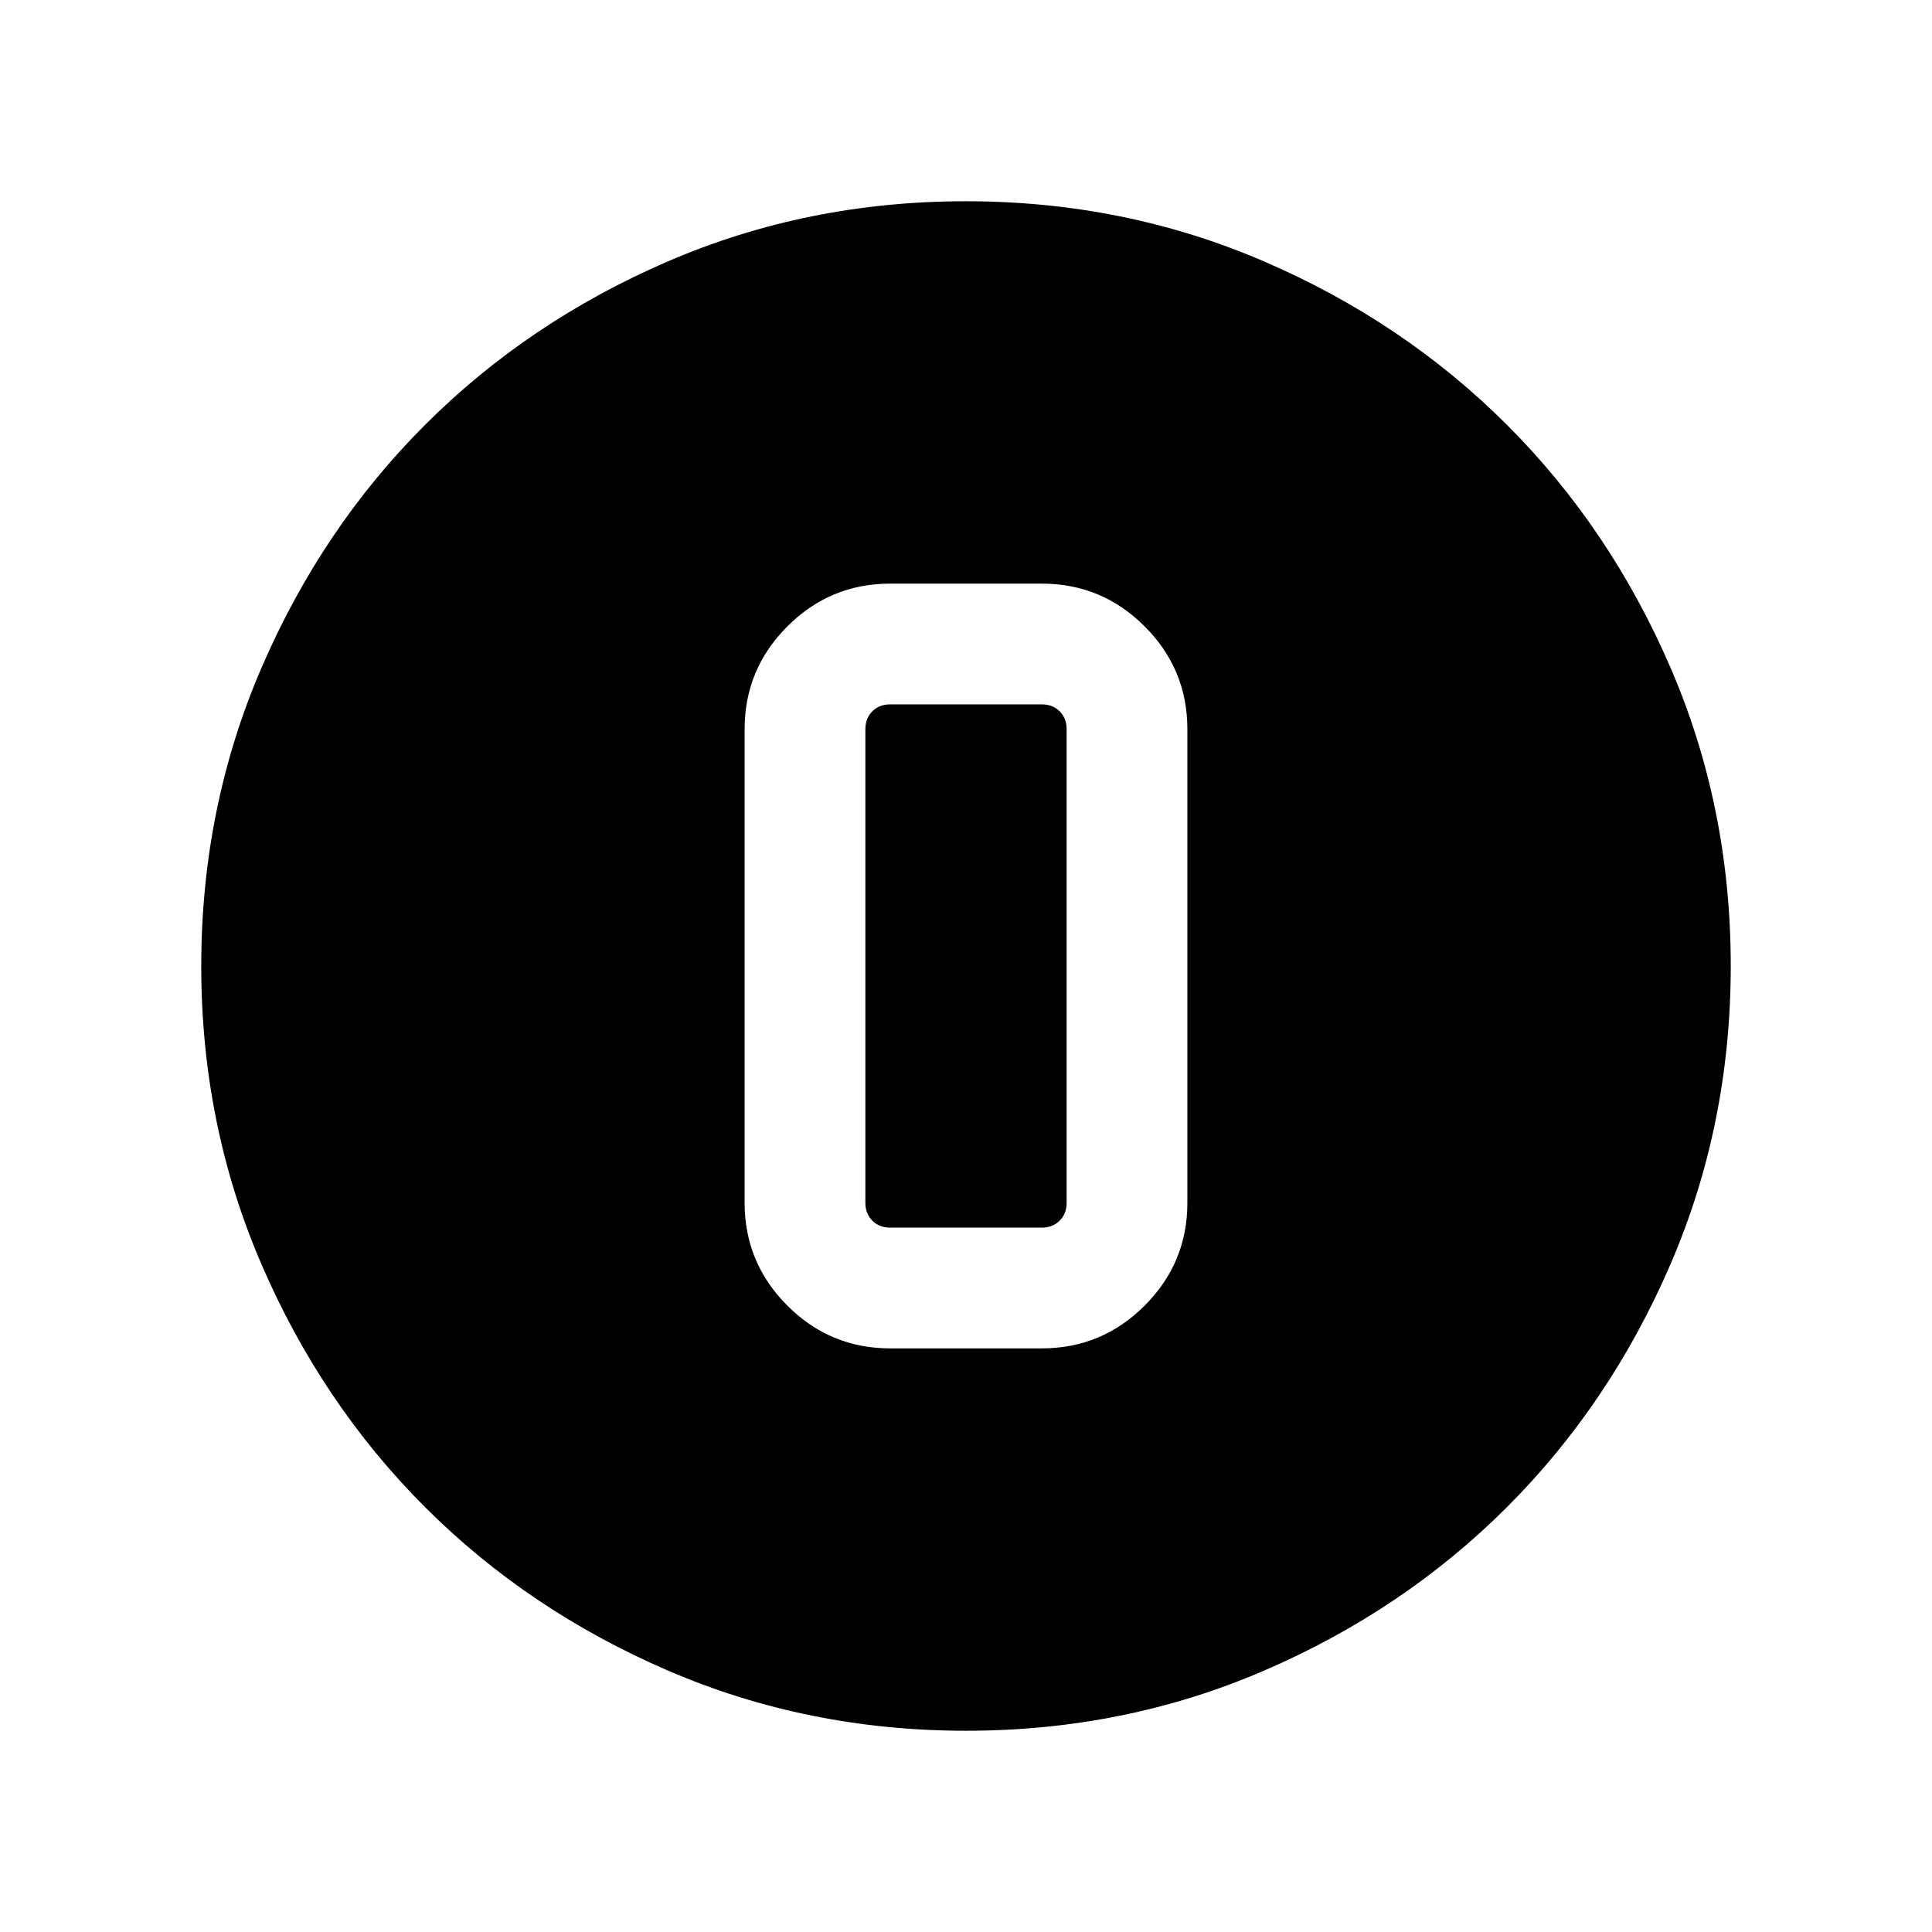 <svg xmlns="http://www.w3.org/2000/svg" height="24" viewBox="0 -960 960 960" width="24"><path d="M480.07-100q-78.84 0-148.21-29.92t-120.68-81.21q-51.31-51.29-81.25-120.63Q100-401.1 100-479.93q0-78.84 29.92-148.21t81.21-120.68q51.29-51.31 120.63-81.25Q401.1-860 479.93-860q78.84 0 148.21 29.92t120.68 81.21q51.31 51.29 81.25 120.63Q860-558.9 860-480.07q0 78.84-29.92 148.21t-81.21 120.68q-51.29 51.31-120.63 81.25Q558.9-100 480.07-100Zm-37.76-190h75.38q29.83 0 51.07-21.24Q590-332.48 590-362.31v-235.38q0-29.83-21.24-51.07Q547.52-670 517.69-670h-75.38q-29.83 0-51.07 21.24Q370-627.52 370-597.69v235.38q0 29.83 21.24 51.07Q412.48-290 442.31-290Zm0-320h75.38q5.39 0 8.85 3.46t3.46 8.85v235.38q0 5.39-3.46 8.85t-8.85 3.46h-75.38q-5.39 0-8.85-3.46t-3.46-8.85v-235.38q0-5.39 3.46-8.85t8.85-3.46Z"/></svg>